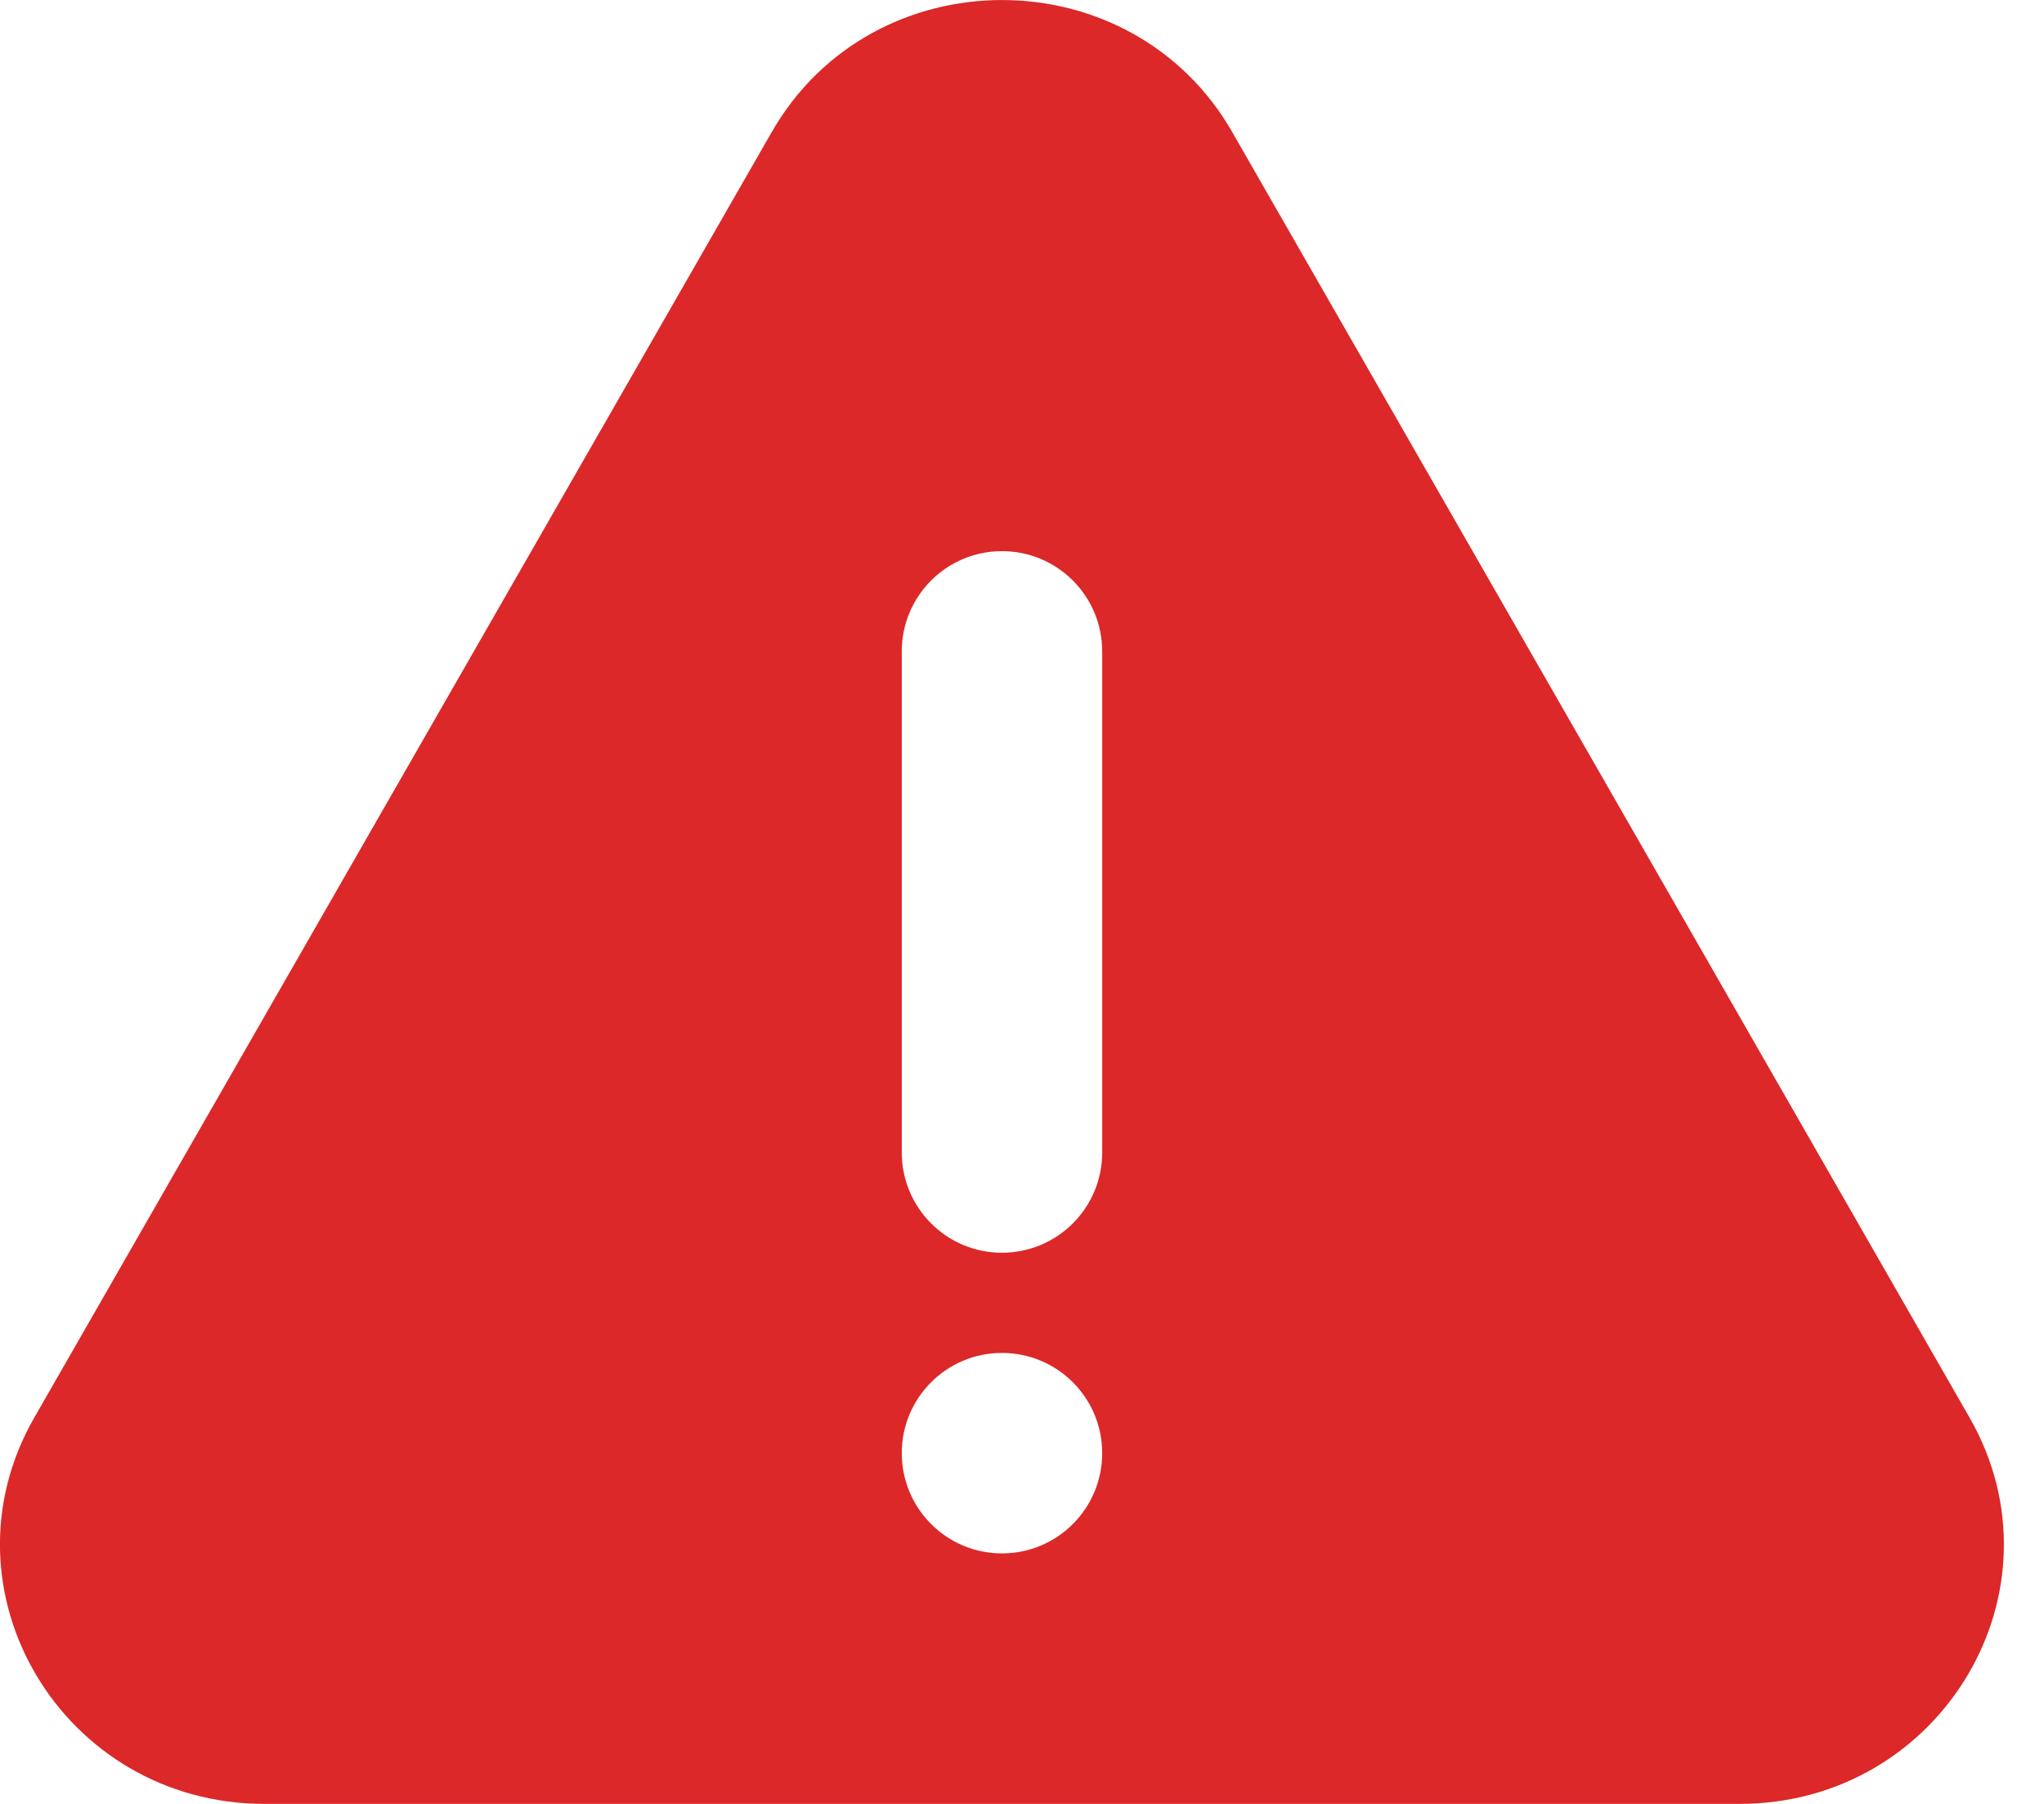 <svg preserveAspectRatio="none" width="100%" height="100%" overflow="visible" style="display: block;" viewBox="0 0 17 15" fill="none" xmlns="http://www.w3.org/2000/svg">
<path id="Icon" fill-rule="evenodd" clip-rule="evenodd" d="M10.249 1.099C9.409 -0.366 7.258 -0.366 6.418 1.099L0.285 11.788C-0.539 13.225 0.52 15 2.201 15H14.466C16.147 15 17.205 13.225 16.381 11.788L10.249 1.099ZM8.333 4.583C7.873 4.583 7.5 4.956 7.5 5.417V9.583C7.5 10.044 7.873 10.417 8.333 10.417C8.794 10.417 9.167 10.044 9.167 9.583V5.417C9.167 4.956 8.794 4.583 8.333 4.583ZM8.333 11.25C7.873 11.25 7.5 11.623 7.5 12.083C7.5 12.544 7.873 12.917 8.333 12.917C8.794 12.917 9.167 12.544 9.167 12.083C9.167 11.623 8.794 11.25 8.333 11.25Z" fill="#DC2828"/>
</svg>
